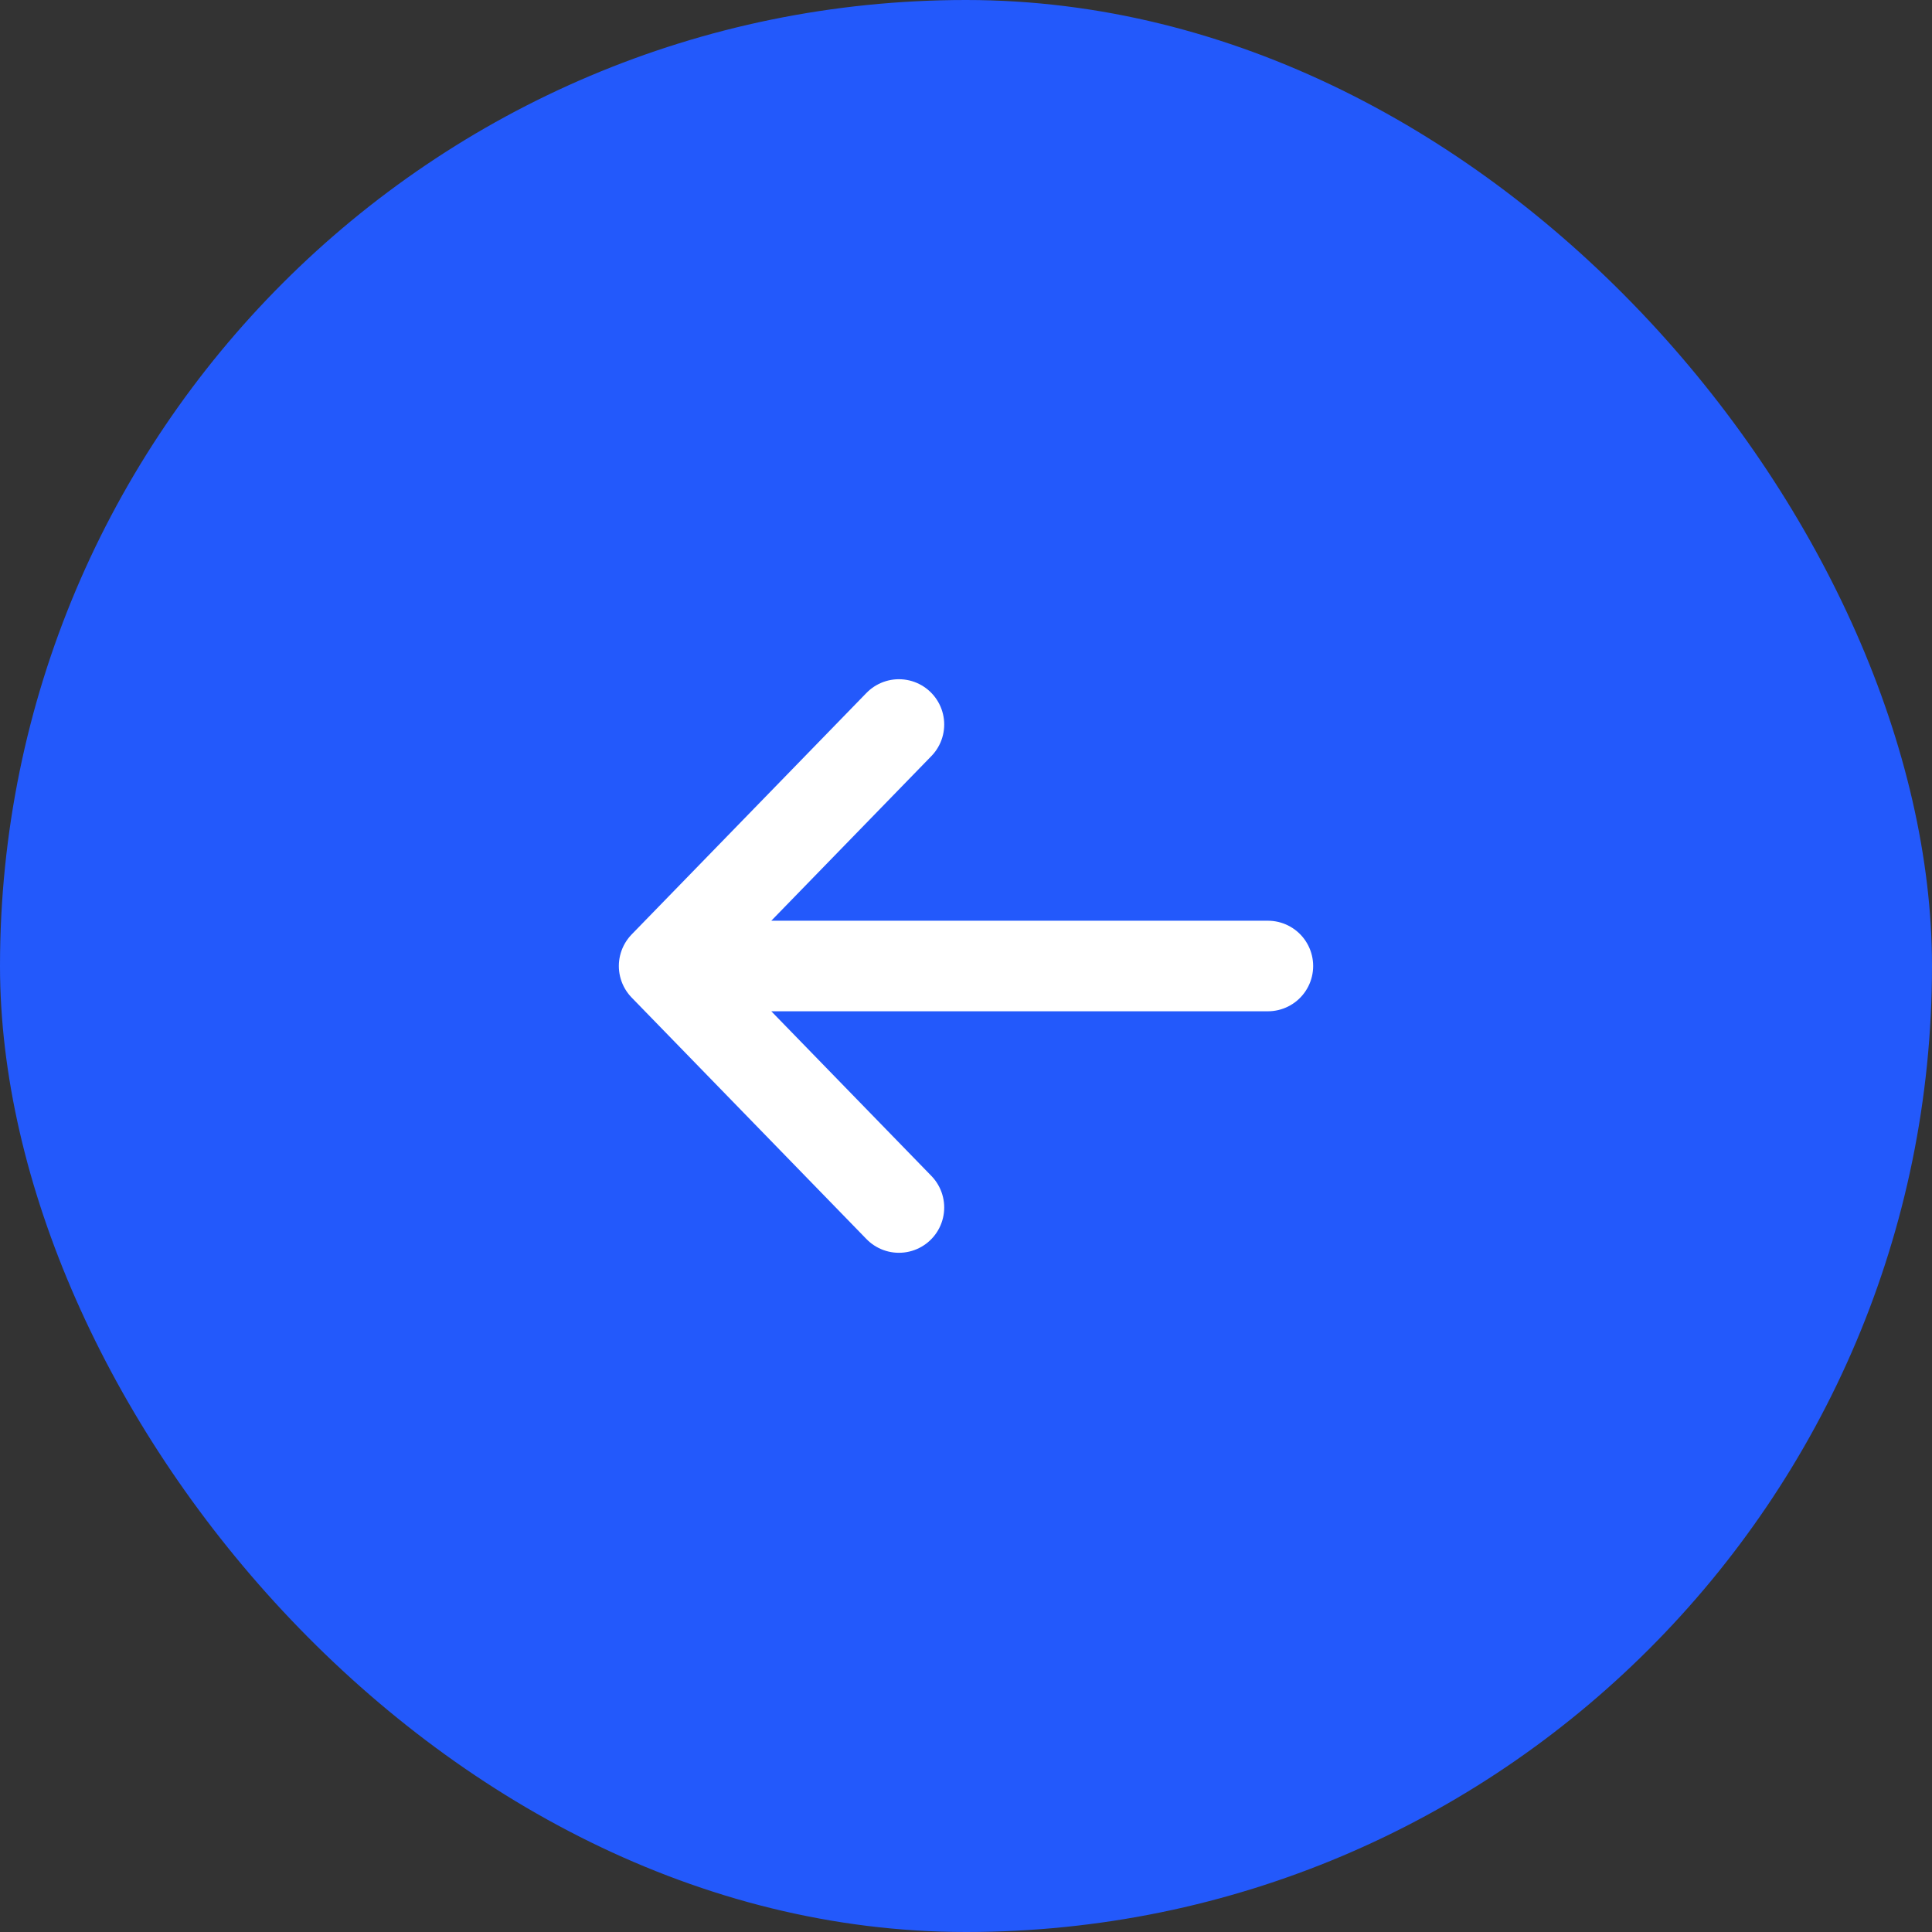 <svg width="32" height="32" viewBox="0 0 32 32" fill="none" xmlns="http://www.w3.org/2000/svg">
	<rect x="0" y="0" width="32" height="32" fill="#333333" stroke="none"/>
	<rect width="32" height="32" rx="16" fill="#2359FB"/>
	<g clip-path="url(#clip0_2778_40814)">
		<path d="M21 16L11 16M11 16L14.889 20M11 16L14.889 12" stroke="white" stroke-width="1.5" stroke-linecap="round" stroke-linejoin="round"/>
	</g>
	<defs>
		<clipPath id="clip0_2778_40814">
			<rect width="20" height="20" fill="white" transform="translate(6 6)"/>
		</clipPath>
	</defs>
</svg>
